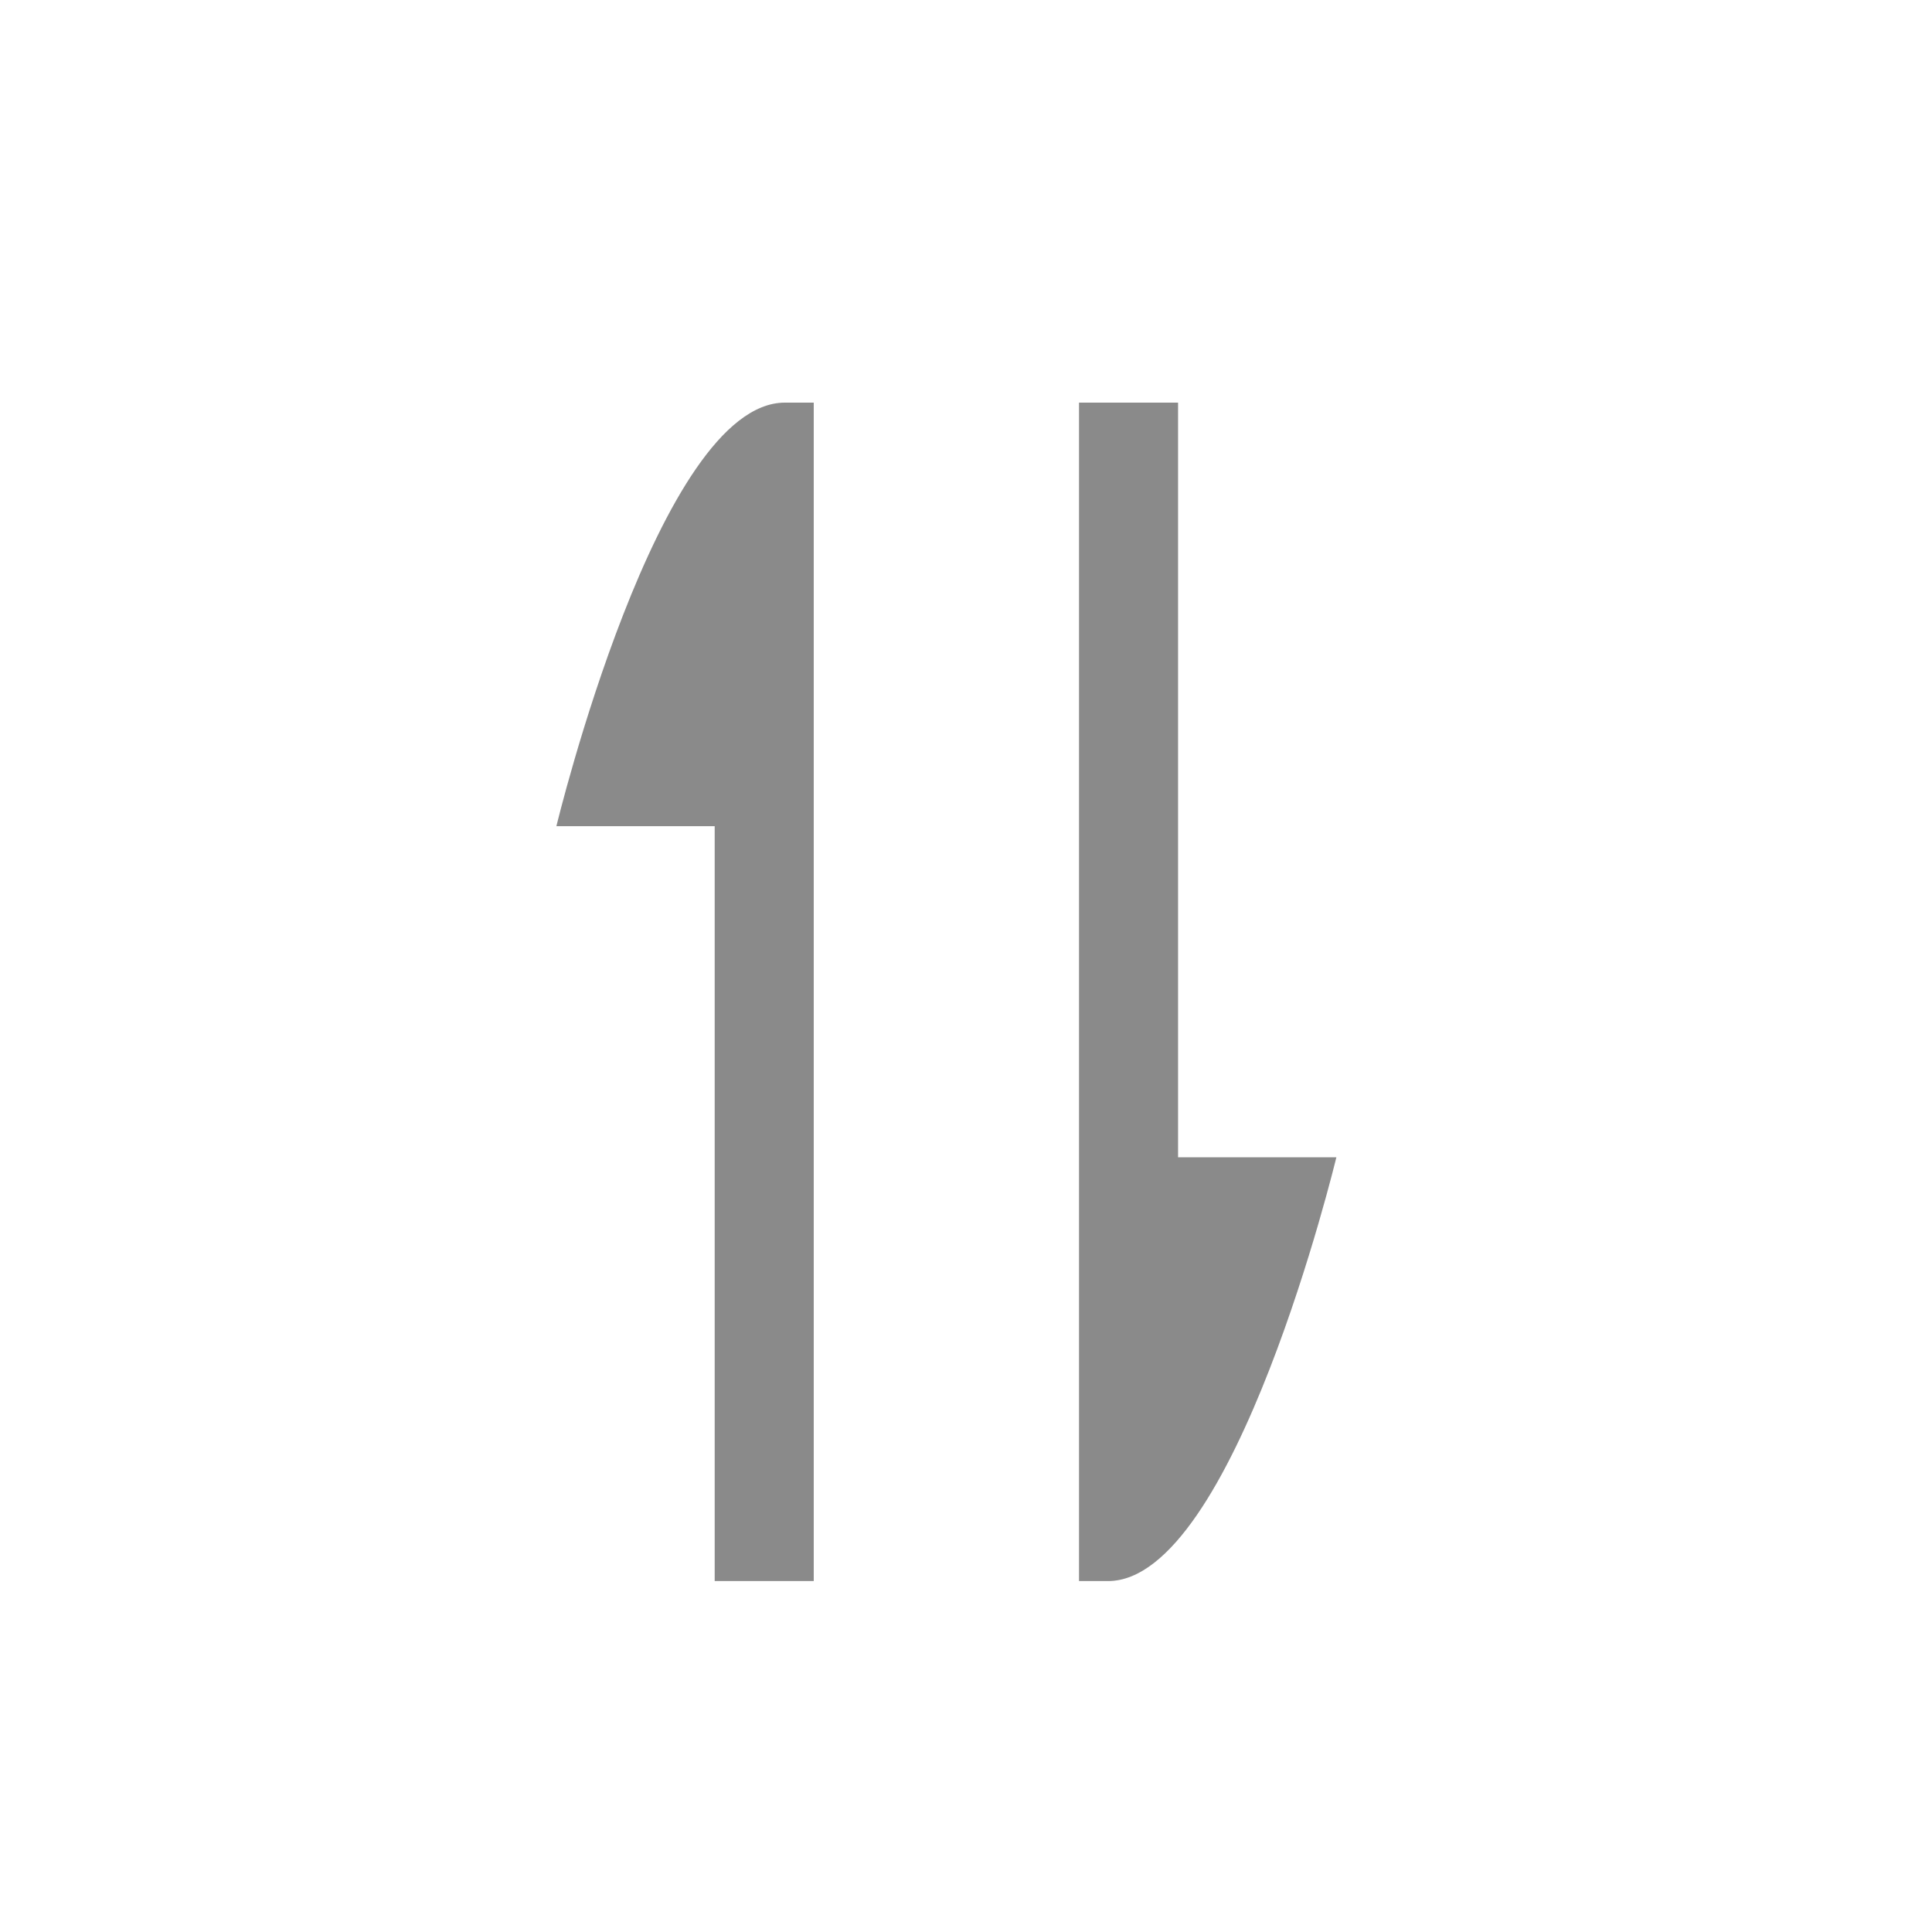<?xml version="1.0" standalone="no"?><!DOCTYPE svg PUBLIC "-//W3C//DTD SVG 1.1//EN" "http://www.w3.org/Graphics/SVG/1.1/DTD/svg11.dtd"><svg t="1685633823412" class="icon" viewBox="0 0 1024 1024" version="1.1" xmlns="http://www.w3.org/2000/svg" p-id="39076" xmlns:xlink="http://www.w3.org/1999/xlink" width="32" height="32"><path d="M294.9 437.9h83.9V838h52.5V213.4H416c-66.9 0-121.1 224.5-121.1 224.5zM624.4 613.4v-400h-52.5V838h15.4c66.9 0 121-224.6 121-224.6h-83.9z" fill="#8a8a8a" p-id="39077"></path></svg>